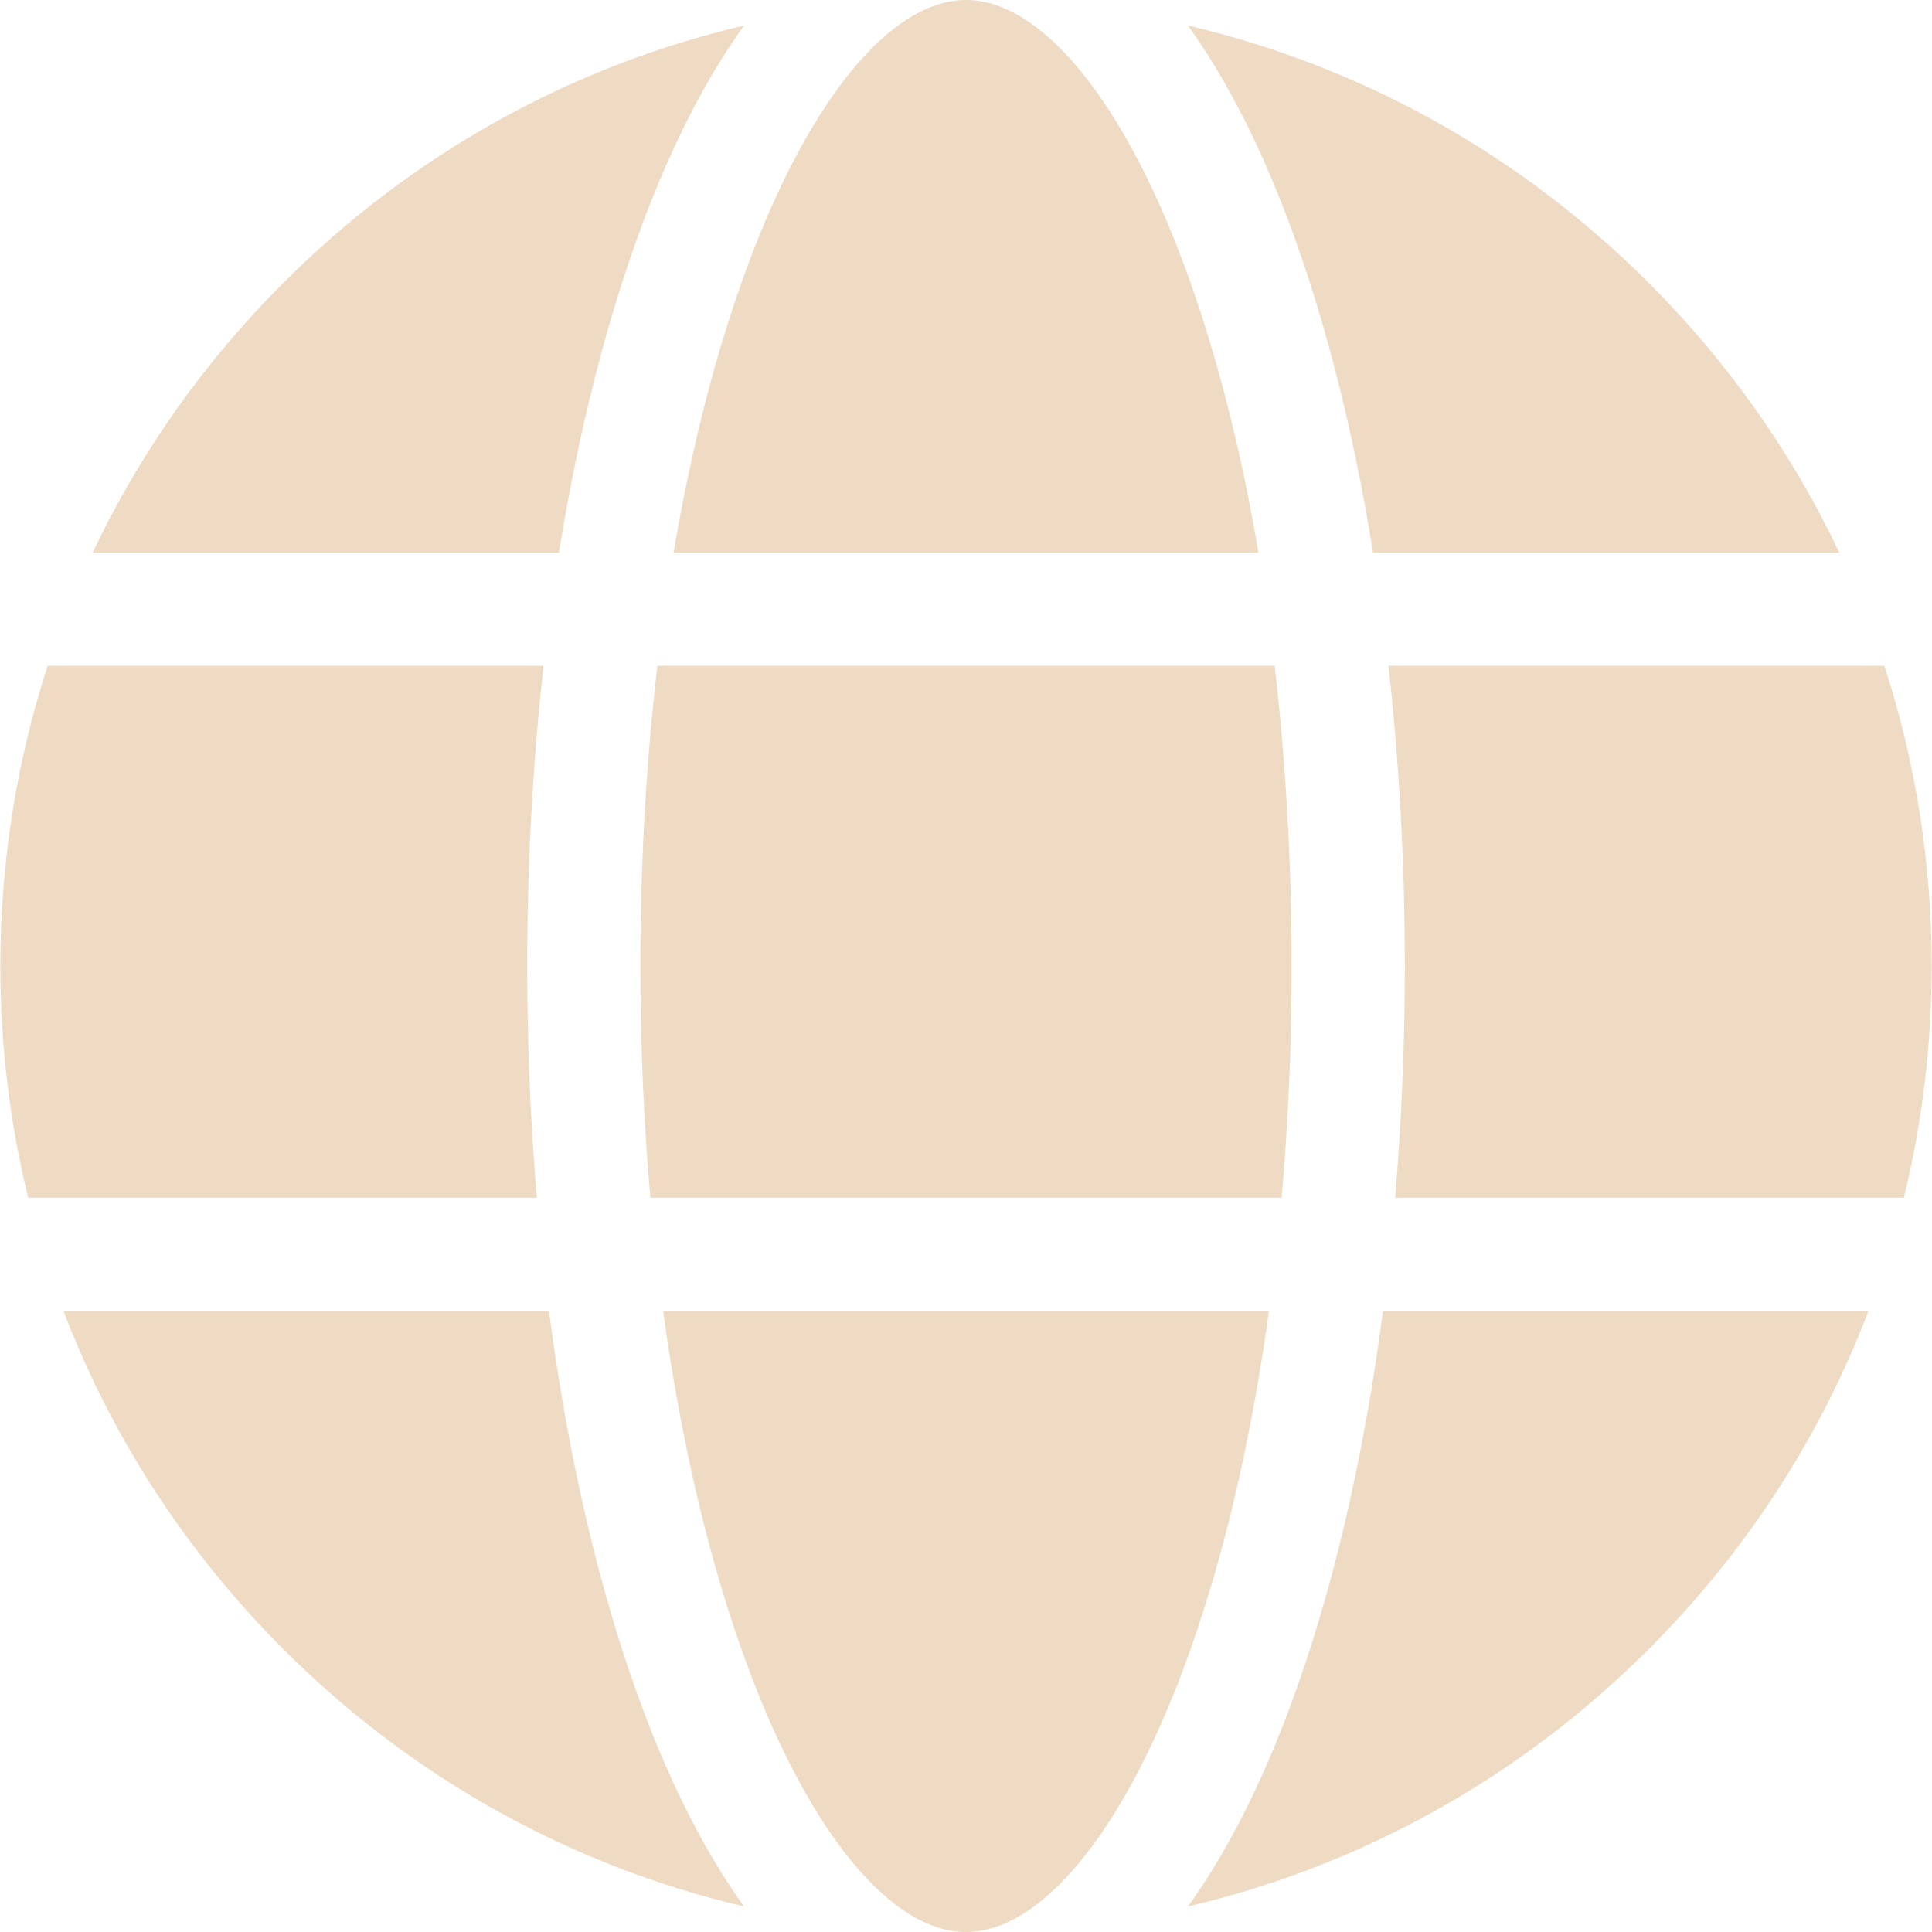 <svg width="24" height="24" viewBox="0 0 24 24" fill="none" xmlns="http://www.w3.org/2000/svg">
<g clip-path="url(#clip0_1405_9098)">
<path d="M6.549 12C6.549 10.72 6.619 9.467 6.752 8.271H0.592C0.205 9.459 0.004 10.714 0.004 12C0.004 12.983 0.122 13.948 0.35 14.879H6.669C6.59 13.944 6.549 12.98 6.549 12Z" fill="#EFDBC4"/>
<path d="M6.819 16.285H0.788C1.383 17.843 2.304 19.271 3.518 20.485C5.119 22.087 7.093 23.179 9.243 23.683C8.776 23.035 8.352 22.213 7.984 21.228C7.453 19.807 7.059 18.121 6.819 16.285Z" fill="#EFDBC4"/>
<path d="M17.057 6.865H22.849C22.267 5.637 21.472 4.505 20.482 3.515C18.881 1.913 16.907 0.821 14.757 0.317C15.224 0.965 15.648 1.787 16.016 2.772C16.464 3.971 16.814 5.359 17.057 6.865Z" fill="#EFDBC4"/>
<path d="M6.943 6.865C7.186 5.359 7.536 3.971 7.984 2.772C8.352 1.787 8.776 0.965 9.243 0.317C7.093 0.821 5.119 1.913 3.518 3.515C2.528 4.505 1.733 5.637 1.151 6.865H6.943Z" fill="#EFDBC4"/>
<path d="M17.18 16.285C16.941 18.121 16.547 19.807 16.016 21.228C15.648 22.213 15.224 23.035 14.757 23.683C16.907 23.179 18.881 22.087 20.482 20.485C21.696 19.271 22.617 17.843 23.211 16.285H17.18Z" fill="#EFDBC4"/>
<path d="M23.408 8.271H17.248C17.381 9.467 17.451 10.72 17.451 12C17.451 12.98 17.41 13.944 17.331 14.879H23.65C23.878 13.948 23.996 12.983 23.996 12C23.996 10.714 23.795 9.459 23.408 8.271Z" fill="#EFDBC4"/>
<path d="M15.763 16.285H8.237C8.464 17.942 8.823 19.457 9.301 20.736C10.065 22.78 11.074 24 12 24C12.926 24 13.935 22.78 14.699 20.736C15.177 19.457 15.536 17.942 15.763 16.285Z" fill="#EFDBC4"/>
<path d="M8.367 6.865H15.633C15.408 5.539 15.094 4.321 14.699 3.264C13.935 1.22 12.926 0 12 0C11.074 0 10.065 1.22 9.301 3.264C8.906 4.321 8.592 5.539 8.367 6.865Z" fill="#EFDBC4"/>
<path d="M15.834 8.271H8.166C8.027 9.46 7.955 10.714 7.955 12C7.955 12.983 7.997 13.948 8.079 14.879H15.921C16.003 13.948 16.045 12.983 16.045 12C16.045 10.714 15.973 9.46 15.834 8.271Z" fill="#EFDBC4"/>
</g>
<defs>
<clipPath id="clip0_1405_9098">
<rect width="24" height="24" fill="white"/>
</clipPath>
</defs>
</svg>
